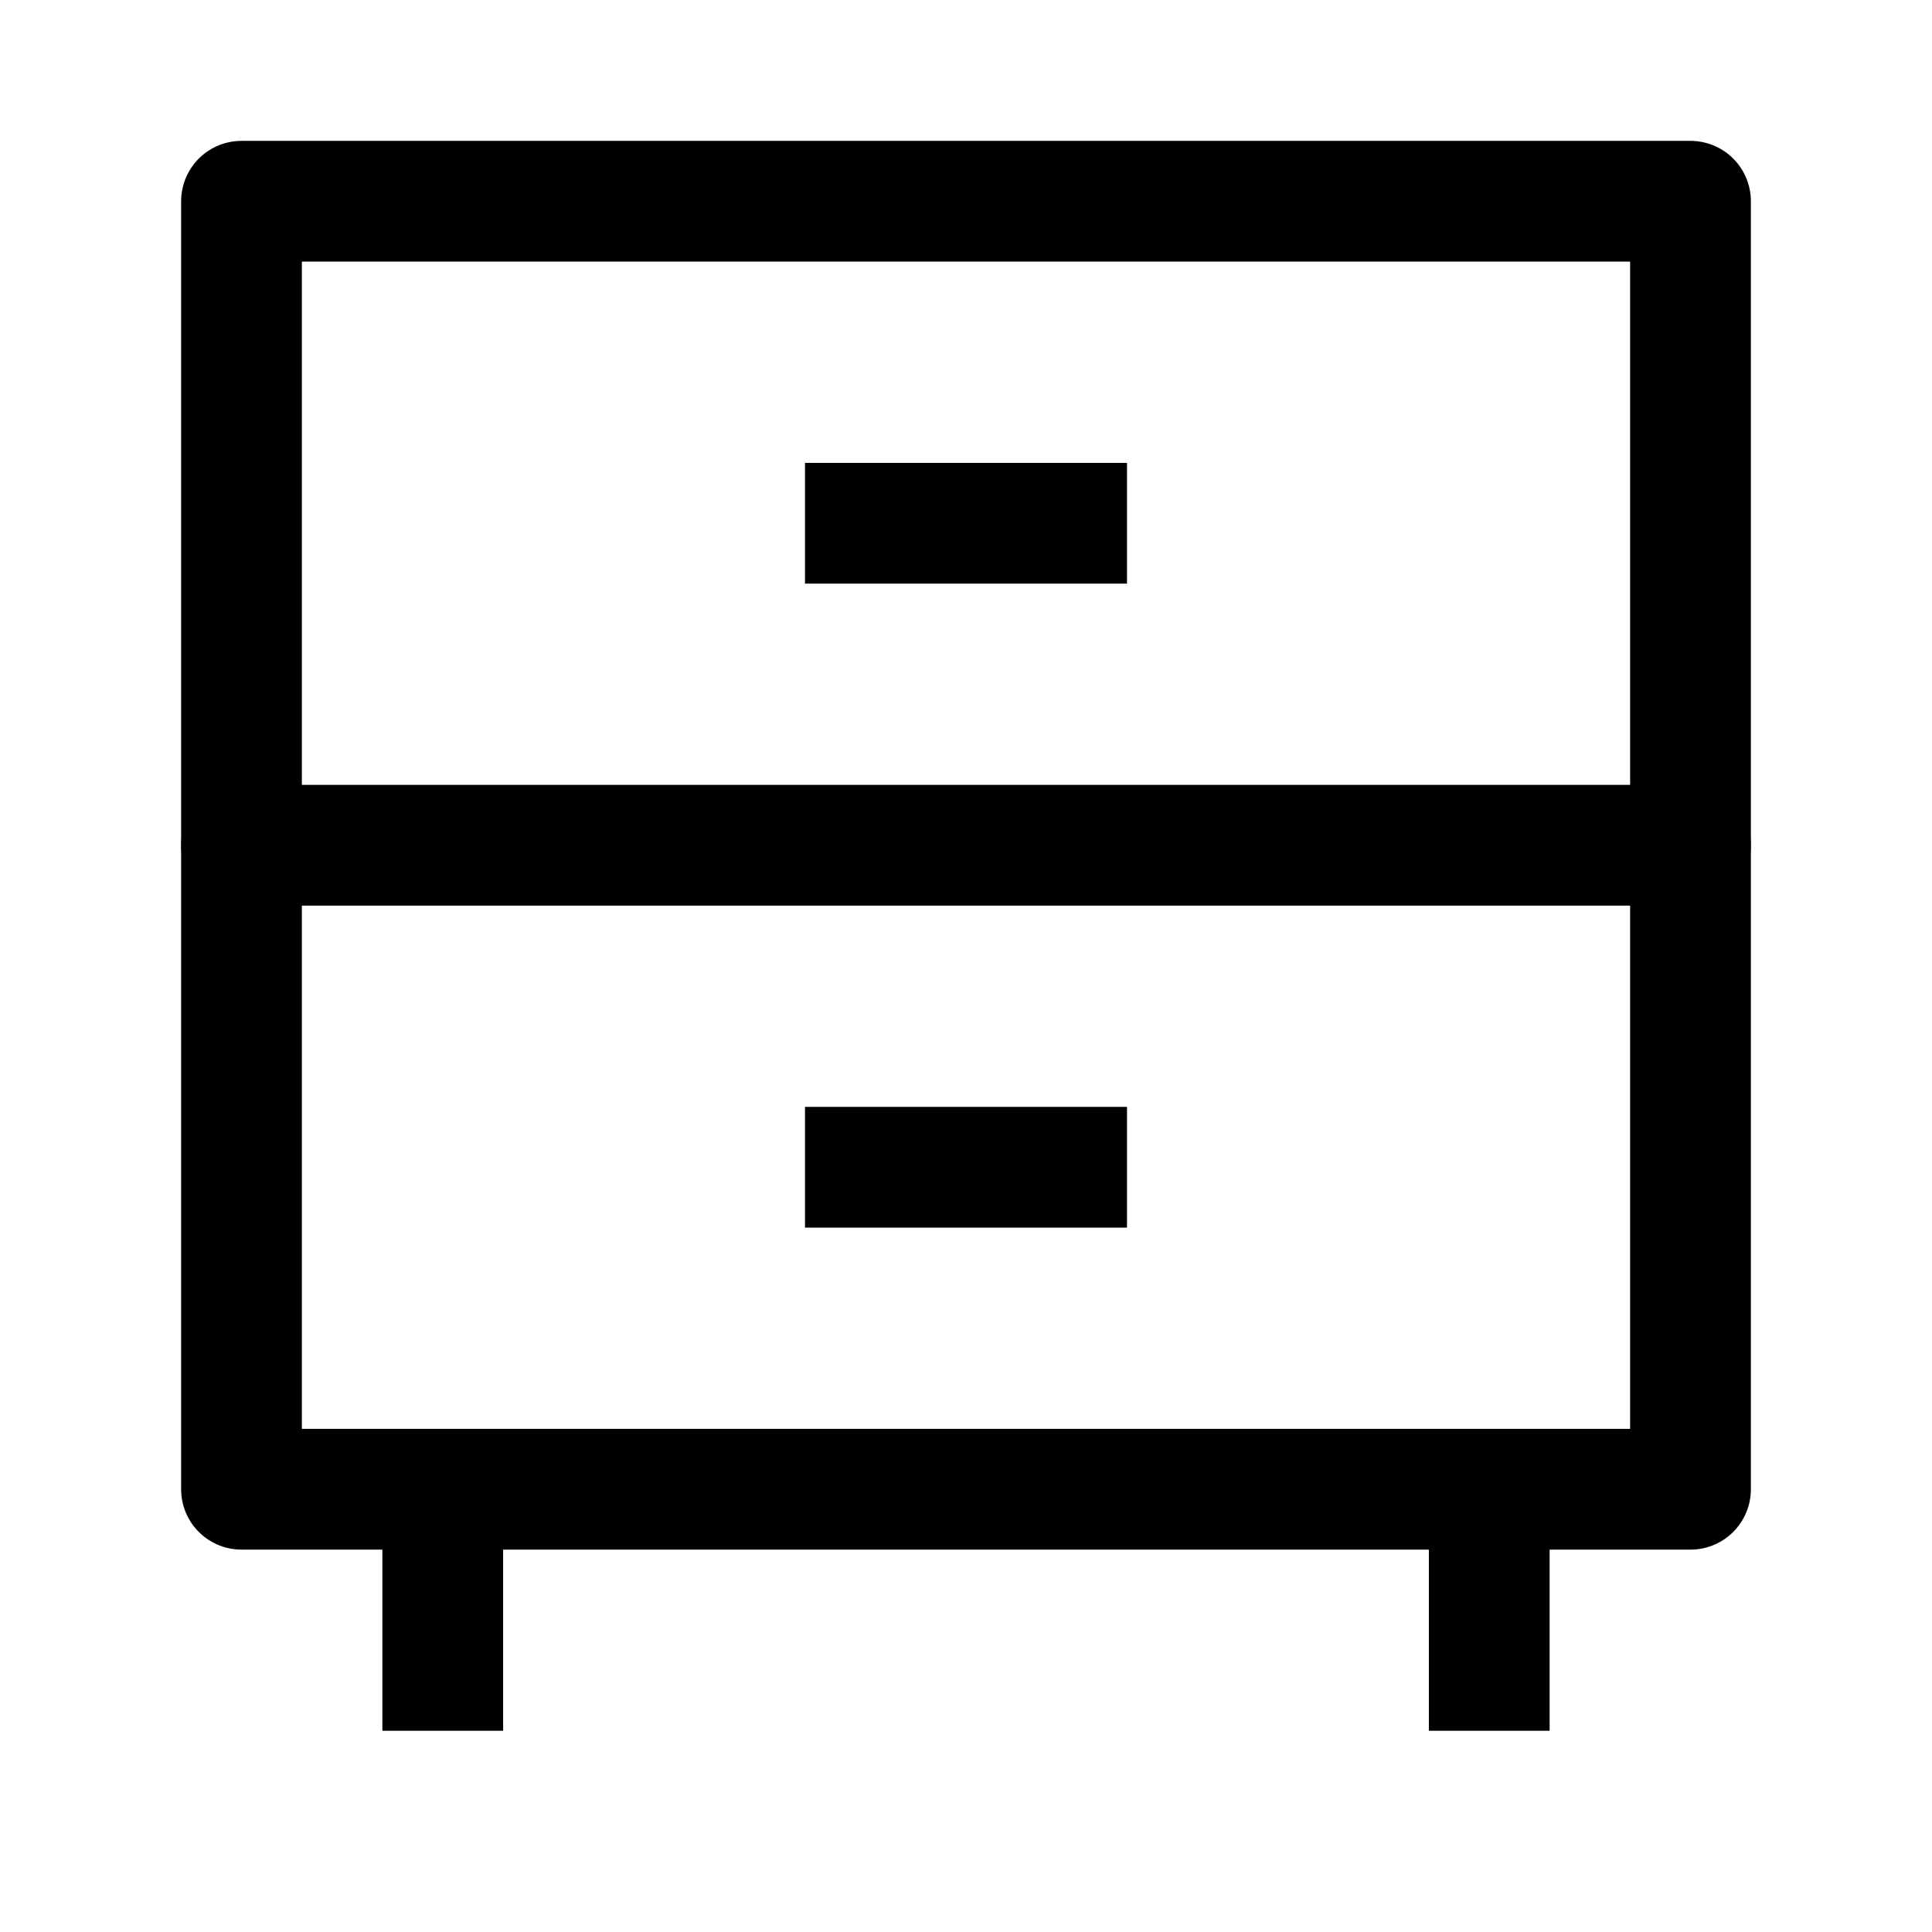 <svg width="24" height="24" viewBox="0 0 24 24" fill="none" xmlns="http://www.w3.org/2000/svg">
    <path d="M5.5 18.5V21.5M18.5 18.5V21.5" stroke="currentColor" stroke-width="1.5" stroke-linejoin="round"/>
    <path d="M3 18.5V2.5H21V18.5H3Z" stroke="currentColor" stroke-width="1.5" stroke-linejoin="round"/>
    <path d="M3 10.5L21 10.5" stroke="currentColor" stroke-width="1.5" stroke-linecap="round" stroke-linejoin="round"/>
    <path d="M10 14.5H14" stroke="currentColor" stroke-width="1.5"/>
    <path d="M10 6.5H14" stroke="currentColor" stroke-width="1.5"/>
</svg>
